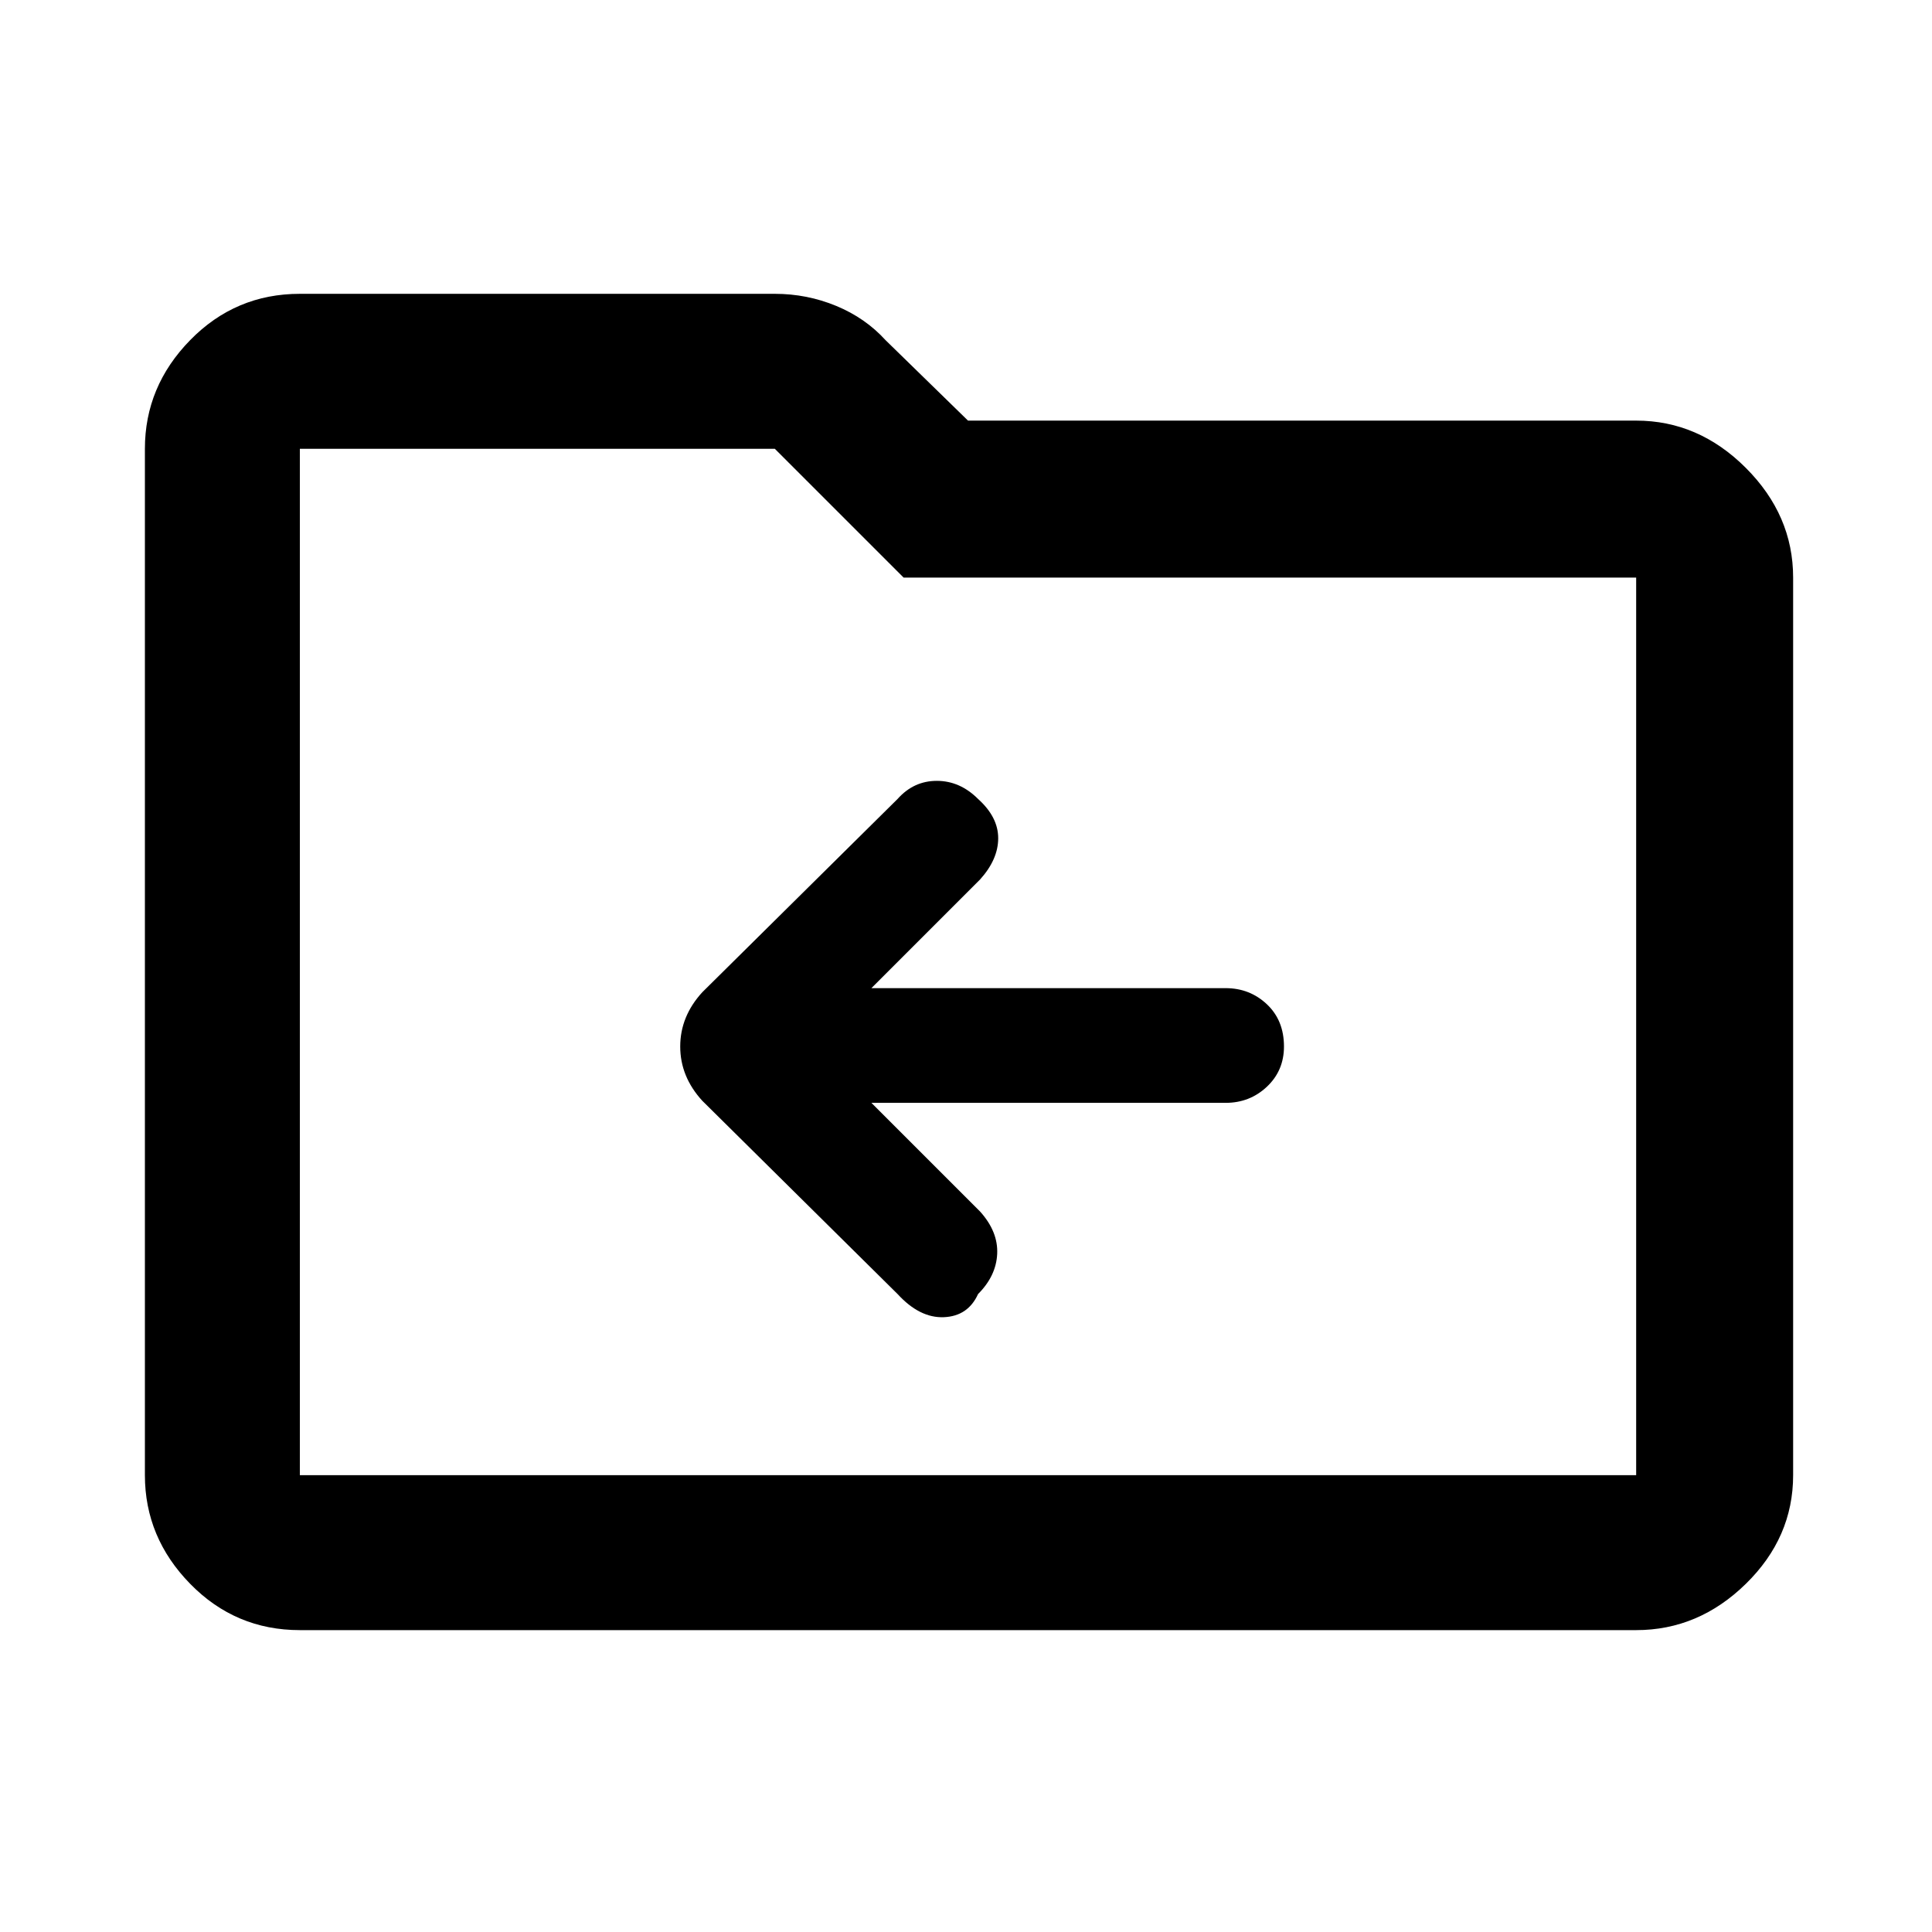 <svg xmlns="http://www.w3.org/2000/svg" height="48" width="48"><path d="M24.3 32.15q.45-.45.475-1 .025-.55-.425-1.05l-2.7-2.7h8.8q.6 0 1.025-.4.425-.4.425-1 0-.65-.425-1.05t-1.025-.4h-8.8l2.7-2.7q.45-.5.45-1.025 0-.525-.5-.975-.45-.45-1.025-.45t-.975.45l-4.85 4.8q-.55.6-.55 1.35 0 .75.55 1.35l4.85 4.8q.55.6 1.15.575.6-.025.85-.575ZM7.45 40.5q-1.6 0-2.725-1.15T3.6 36.65v-25.5q0-1.55 1.125-2.7Q5.85 7.3 7.45 7.3h11.8q.8 0 1.525.3.725.3 1.225.85l2.05 2h16.6q1.55 0 2.725 1.175t1.175 2.725v22.3q0 1.55-1.175 2.7Q42.2 40.5 40.65 40.5Zm0-29.35v25.5h33.2v-22.3h-18.2l-3.2-3.2H7.45Zm0 0v25.5Z"/></svg>